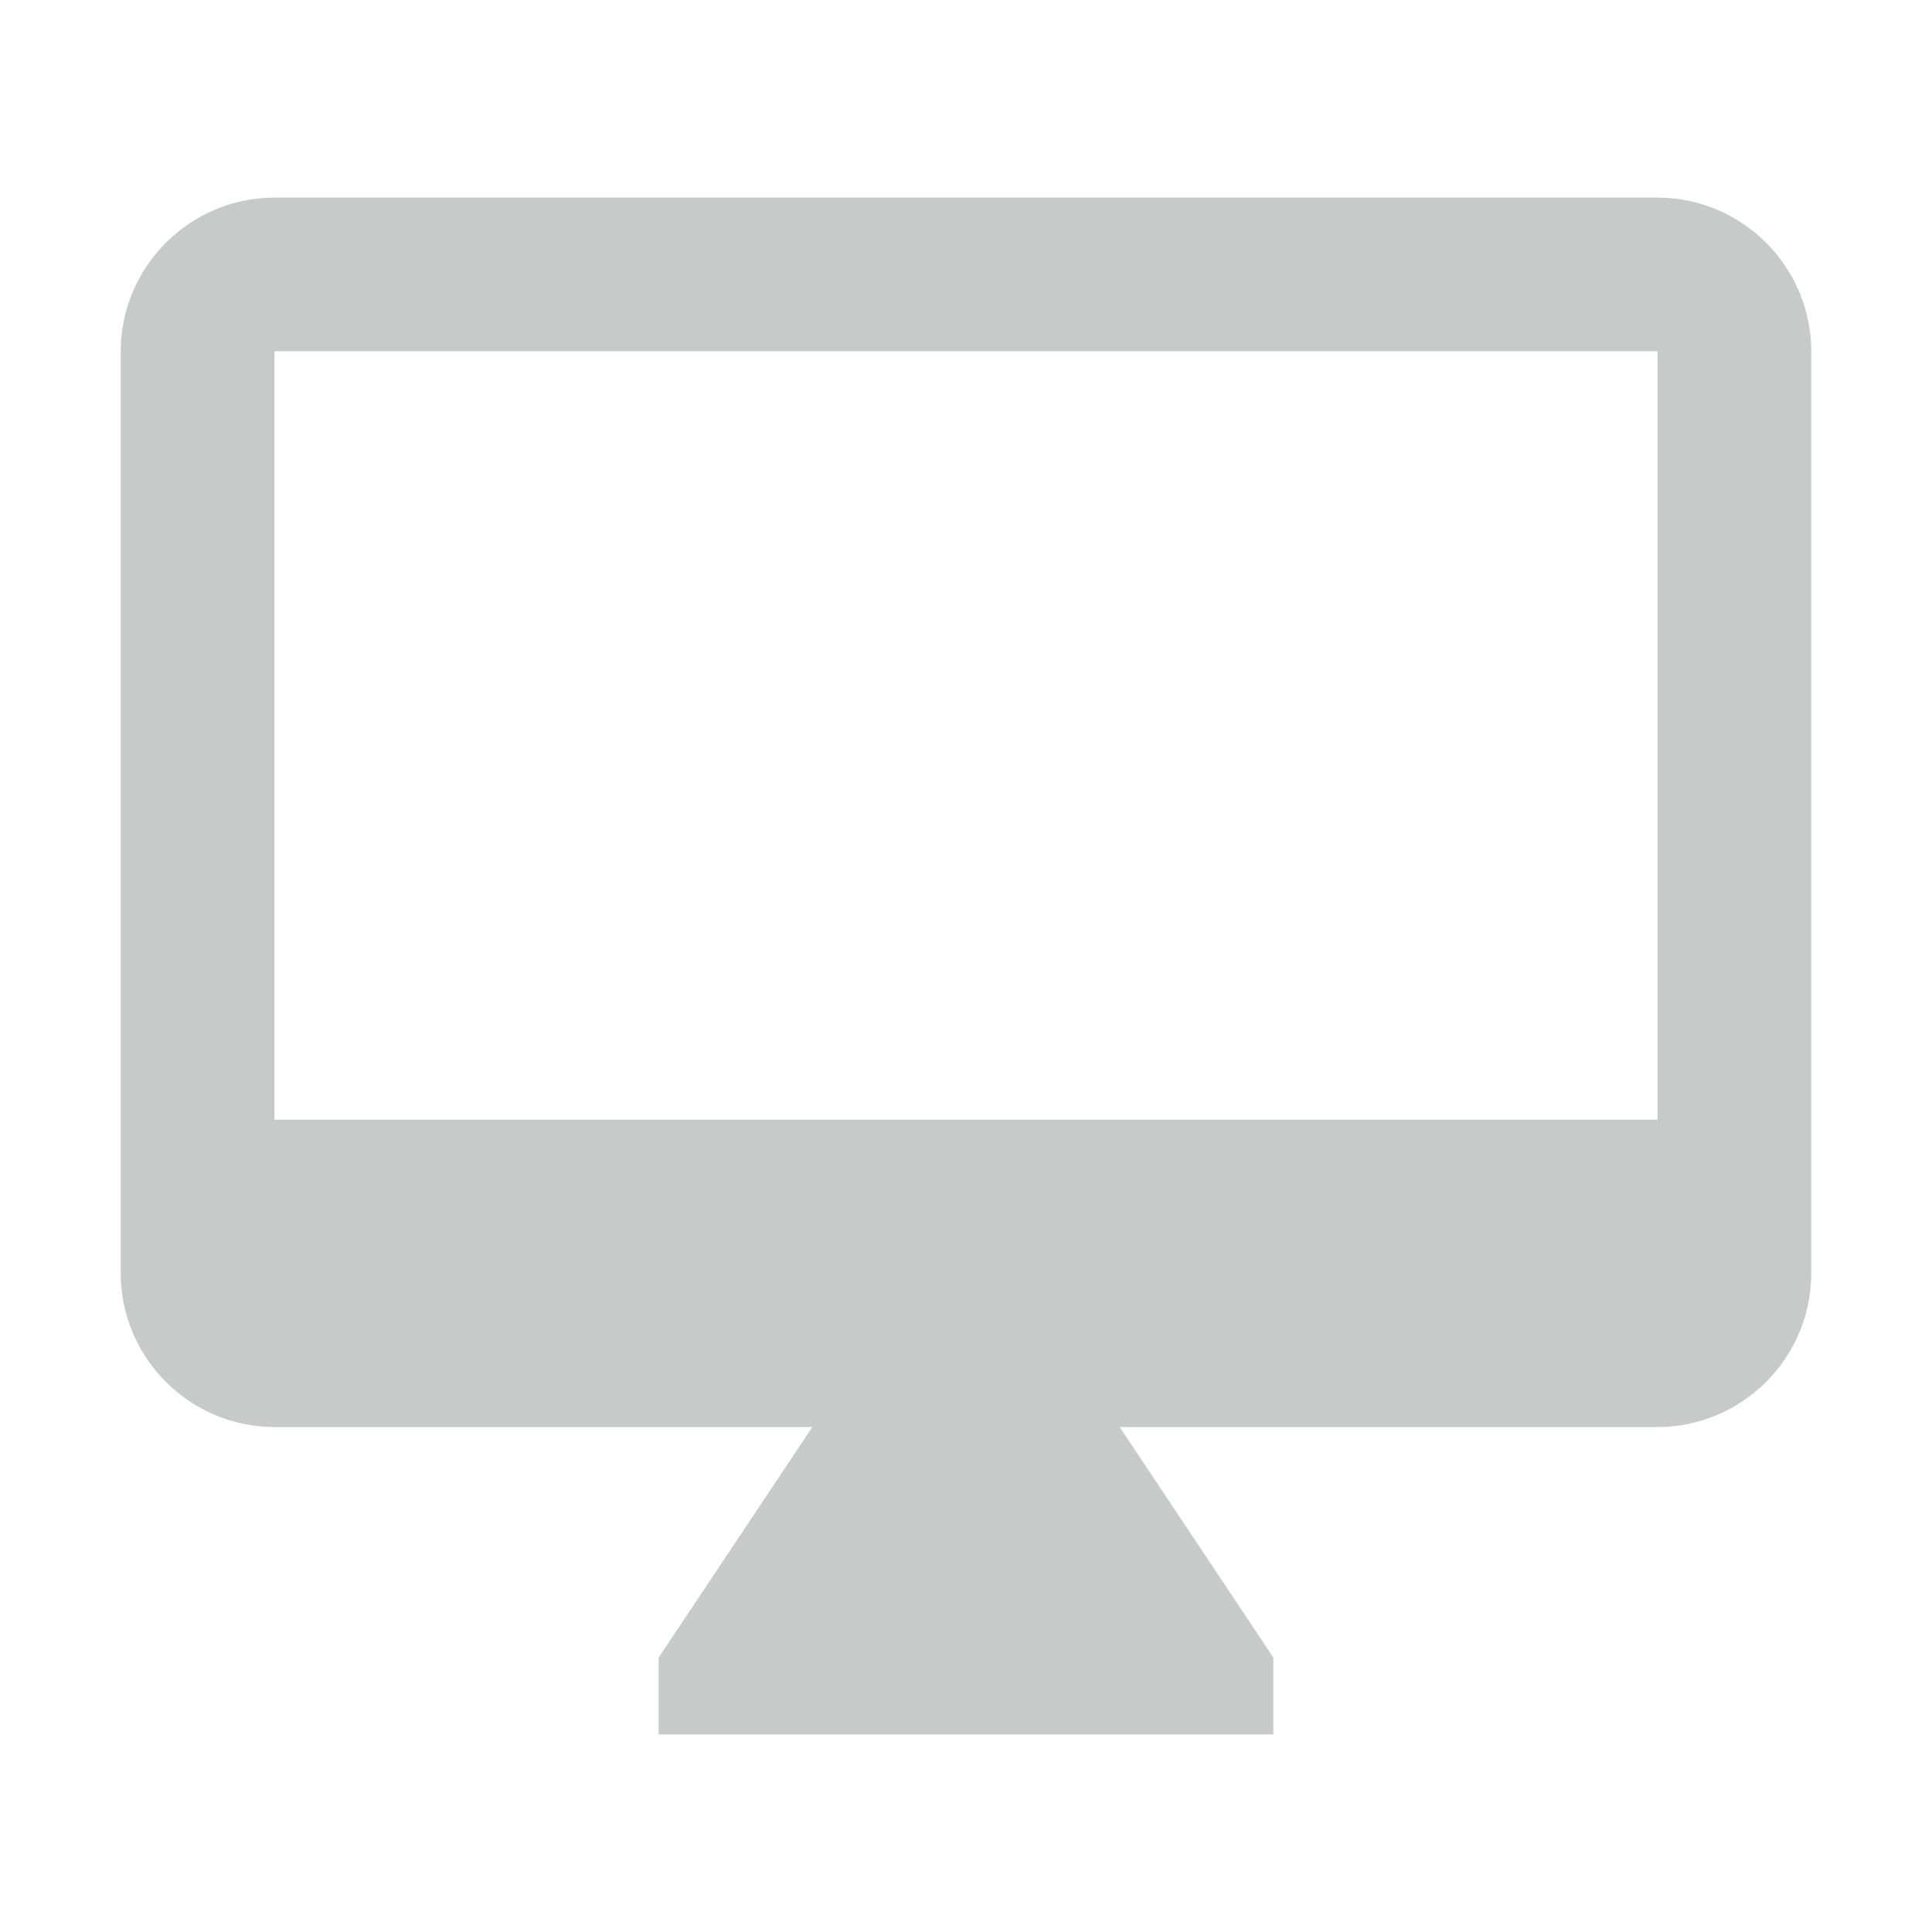 <svg height="256" viewBox="0 0 256 256" width="256" xmlns="http://www.w3.org/2000/svg"><path d="m219.636 26.182h-183.273c-11.2 0-20.364 9.164-20.364 20.364v122.182c0 11.2 9.164 20.364 20.364 20.364h71.273l-20.364 30.545v10.182h81.455v-10.182l-20.364-30.545h71.273c11.2 0 20.364-9.164 20.364-20.364v-122.182c0-11.2-9.164-20.364-20.364-20.364zm0 122.182h-183.273v-101.818h183.273z" fill="#c8caca"/></svg>